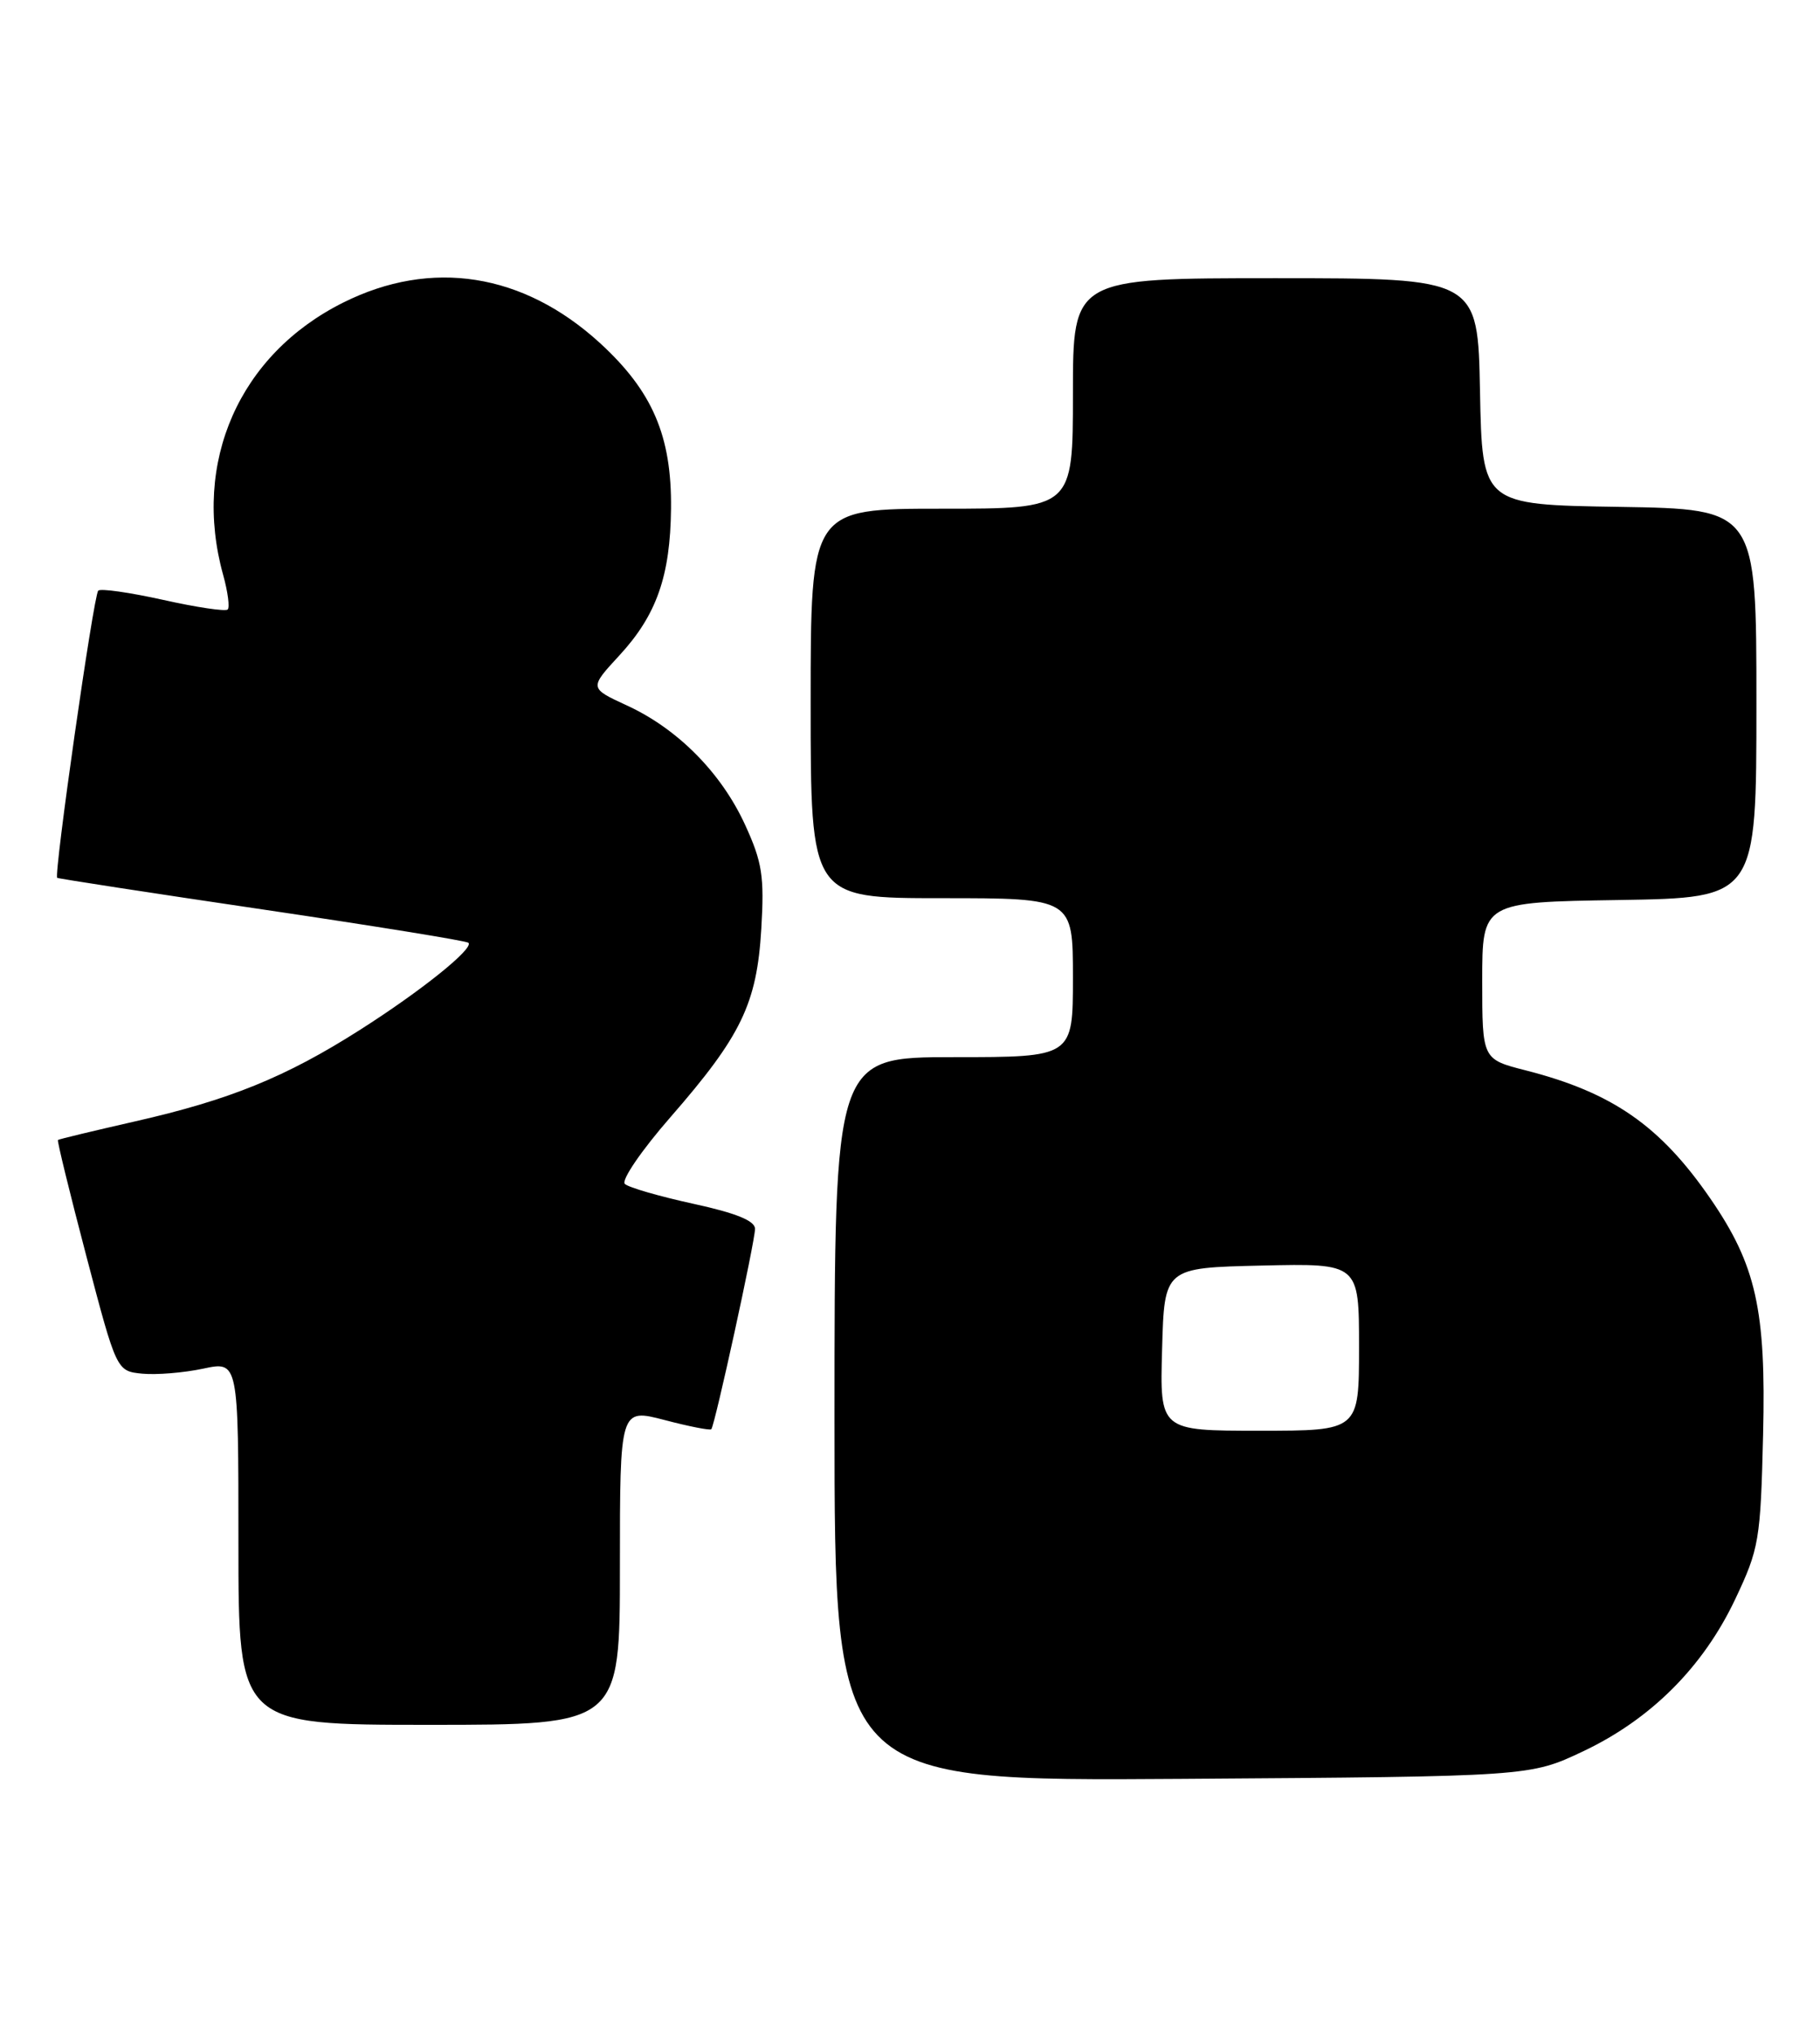 <?xml version="1.0" encoding="UTF-8" standalone="no"?>
<!DOCTYPE svg PUBLIC "-//W3C//DTD SVG 1.1//EN" "http://www.w3.org/Graphics/SVG/1.1/DTD/svg11.dtd" >
<svg xmlns="http://www.w3.org/2000/svg" xmlns:xlink="http://www.w3.org/1999/xlink" version="1.1" viewBox="0 0 229 256">
 <g >
 <path fill="currentColor"
d=" M 199.20 220.33 C 207.73 216.29 214.29 209.73 218.33 201.20 C 221.34 194.83 221.52 193.81 221.84 180.48 C 222.22 164.79 220.96 159.16 215.21 150.80 C 208.90 141.63 202.88 137.45 192.00 134.67 C 186.50 133.27 186.50 133.27 186.50 123.39 C 186.50 113.50 186.50 113.50 203.75 113.23 C 221.00 112.95 221.00 112.95 221.00 88.50 C 221.00 64.05 221.00 64.05 203.75 63.77 C 186.50 63.50 186.50 63.50 186.22 49.25 C 185.95 35.00 185.95 35.00 160.47 35.00 C 135.00 35.00 135.00 35.00 135.00 49.50 C 135.00 64.00 135.00 64.00 118.50 64.00 C 102.00 64.00 102.00 64.00 102.00 88.50 C 102.00 113.00 102.00 113.00 118.50 113.00 C 135.00 113.00 135.00 113.00 135.00 123.00 C 135.00 133.00 135.00 133.00 120.00 133.00 C 105.00 133.00 105.00 133.00 105.00 178.55 C 105.00 224.10 105.00 224.10 148.75 223.80 C 192.50 223.50 192.50 223.50 199.20 220.33 Z  M 78.00 197.09 C 78.00 177.19 78.00 177.19 83.61 178.65 C 86.69 179.46 89.34 179.98 89.50 179.81 C 89.95 179.30 95.00 156.20 95.00 154.60 C 95.00 153.59 92.63 152.62 87.25 151.45 C 82.99 150.52 79.10 149.40 78.62 148.95 C 78.14 148.50 80.71 144.73 84.36 140.55 C 93.27 130.33 95.23 126.28 95.79 116.86 C 96.18 110.25 95.91 108.48 93.76 103.79 C 90.76 97.23 85.26 91.68 78.87 88.75 C 74.14 86.57 74.14 86.57 77.94 82.45 C 82.61 77.39 84.34 72.47 84.43 64.00 C 84.53 54.85 82.10 49.21 75.47 43.14 C 65.83 34.34 54.28 32.52 43.18 38.07 C 30.10 44.60 24.14 58.15 28.08 72.34 C 28.67 74.46 28.92 76.41 28.65 76.68 C 28.38 76.95 24.73 76.41 20.53 75.47 C 16.33 74.54 12.65 74.01 12.36 74.31 C 11.77 74.90 6.74 110.13 7.20 110.44 C 7.37 110.55 18.98 112.34 33.00 114.41 C 47.02 116.48 58.70 118.37 58.94 118.61 C 59.66 119.32 52.96 124.70 45.21 129.62 C 35.93 135.52 28.89 138.38 17.00 141.08 C 11.78 142.27 7.40 143.32 7.29 143.42 C 7.17 143.52 8.78 150.10 10.87 158.05 C 14.67 172.50 14.67 172.50 17.90 172.82 C 19.67 172.99 23.12 172.71 25.56 172.19 C 30.00 171.24 30.00 171.24 30.00 194.12 C 30.00 217.00 30.00 217.00 54.00 217.00 C 78.00 217.00 78.00 217.00 78.00 197.09 Z  M 146.22 169.75 C 146.50 159.50 146.50 159.50 158.75 159.22 C 171.00 158.94 171.00 158.94 171.00 169.47 C 171.00 180.00 171.00 180.00 158.47 180.00 C 145.93 180.00 145.93 180.00 146.22 169.75 Z "/>
</g>
</svg>